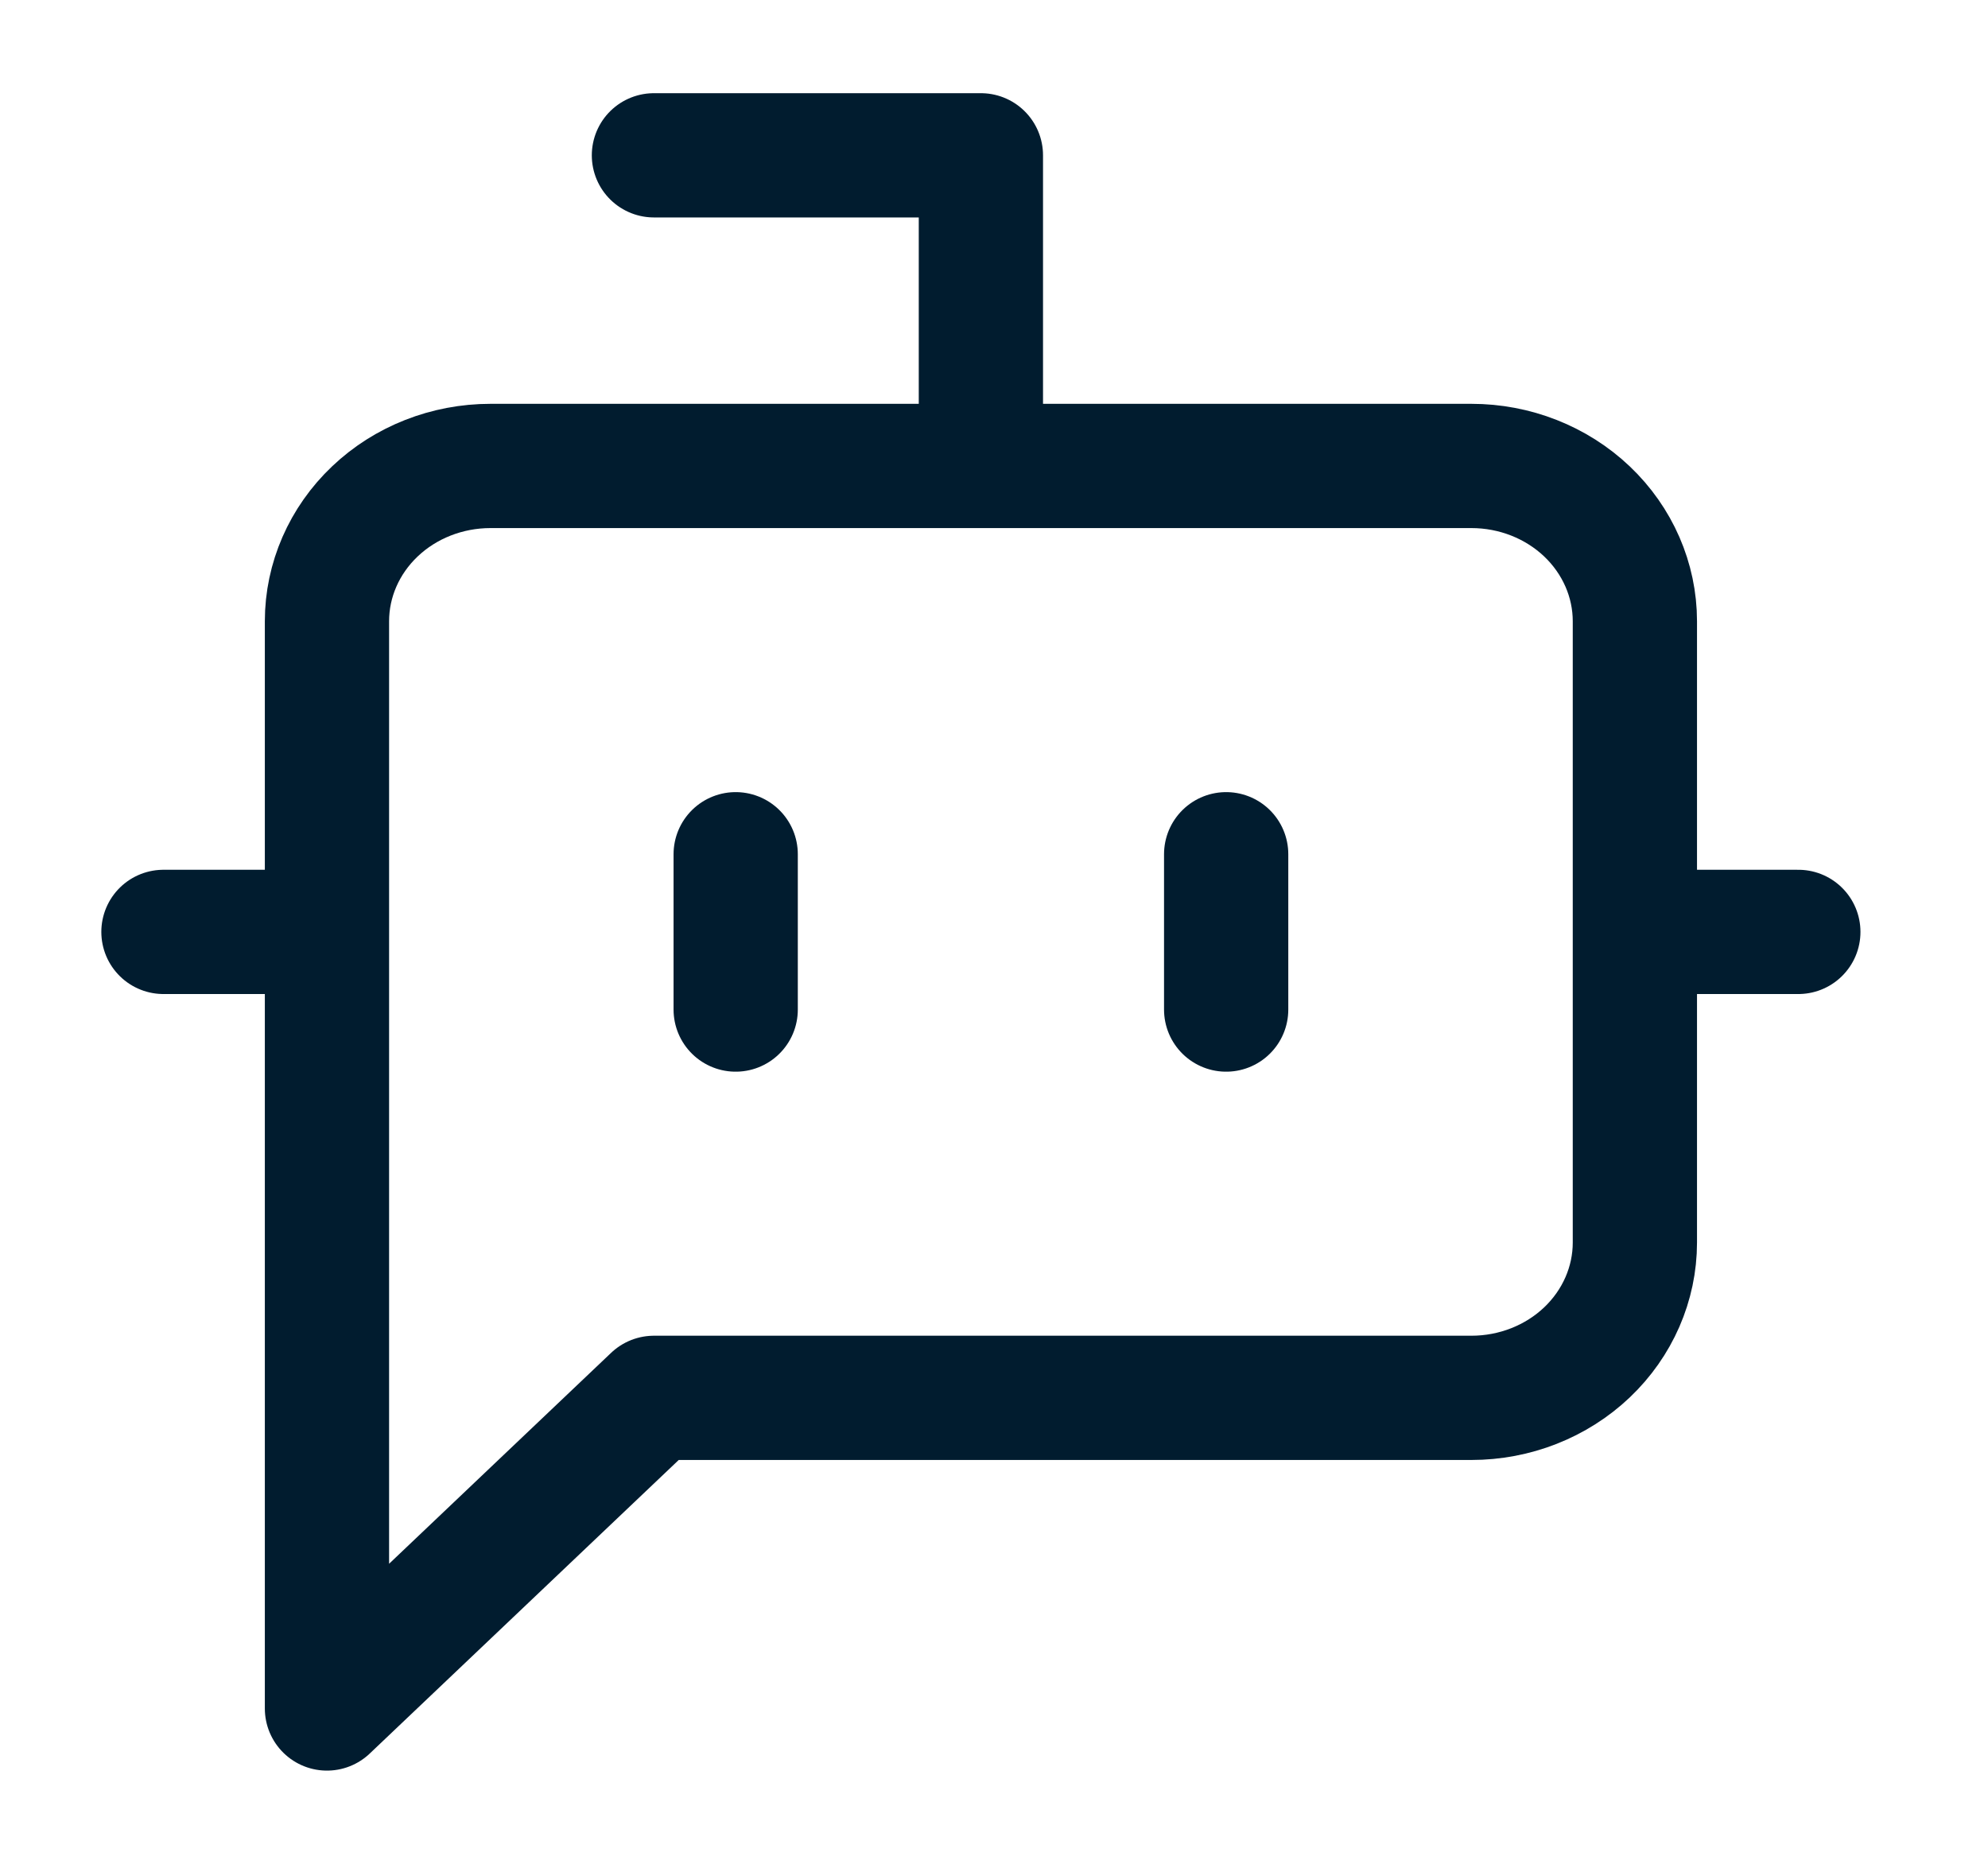 <svg width="32" height="30" viewBox="0 0 32 30" fill="none" xmlns="http://www.w3.org/2000/svg">
<path d="M15.789 7.5V2.5H10.526M2.631 15H5.263M11.842 13.75V16.25M19.737 13.75V16.25M26.316 15H28.947M10.526 22.5L5.263 27.5V10C5.263 9.337 5.54 8.701 6.034 8.232C6.527 7.763 7.197 7.5 7.895 7.5H23.684C24.382 7.5 25.051 7.763 25.545 8.232C26.038 8.701 26.316 9.337 26.316 10V20C26.316 20.663 26.038 21.299 25.545 21.768C25.051 22.237 24.382 22.5 23.684 22.5H10.526Z" stroke="#011C2F" stroke-width="2" stroke-linecap="round" stroke-linejoin="round"/>
</svg>
